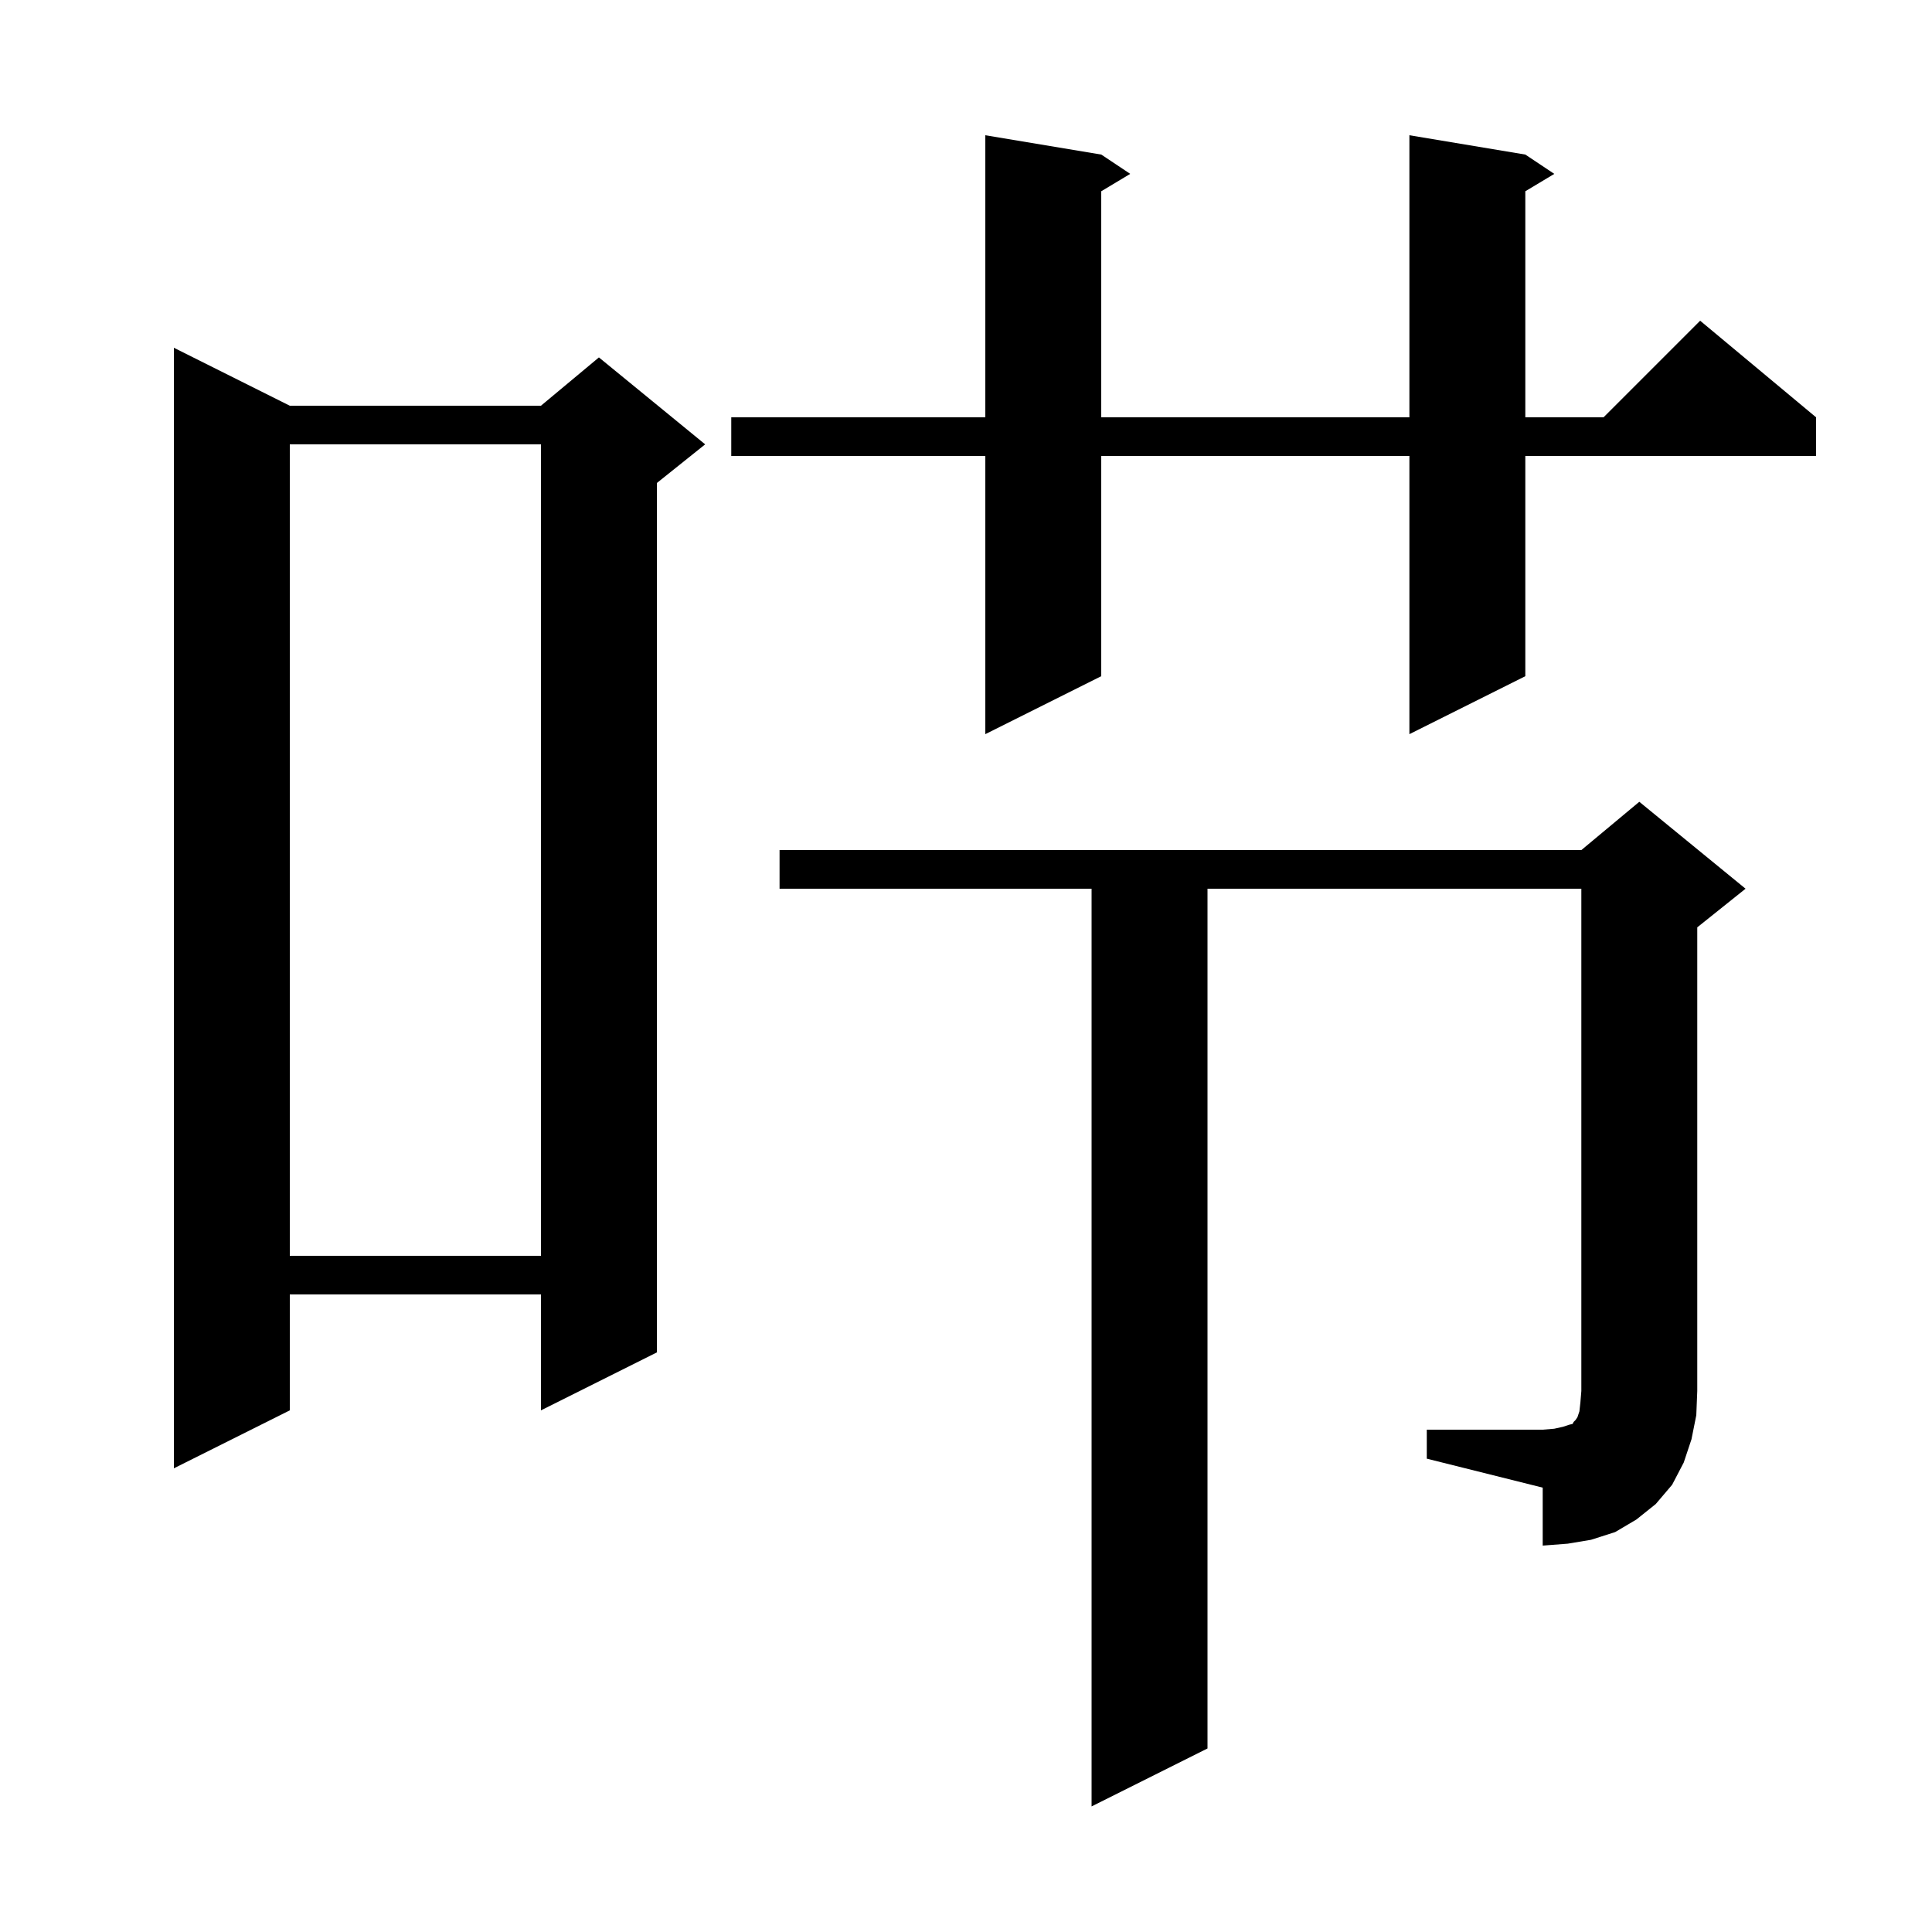 <svg xmlns="http://www.w3.org/2000/svg" xmlns:xlink="http://www.w3.org/1999/xlink" version="1.1" baseProfile="full" viewBox="0 0 200 200" width="200" height="200">
<g fill="black">
<path d="M 147.7 148.0 L 159.7 148.0 L 160.9 147.9 L 161.8 147.7 L 162.4 147.5 L 162.8 147.4 L 162.9 147.2 L 163.1 147.0 L 163.3 146.7 L 163.5 146.1 L 163.6 145.2 L 163.7 144.0 L 163.7 92.0 L 125.0 92.0 L 125.0 181.0 L 113.0 187.0 L 113.0 92.0 L 80.7 92.0 L 80.7 88.0 L 163.7 88.0 L 169.7 83.0 L 180.7 92.0 L 175.7 96.0 L 175.7 144.0 L 175.6 146.5 L 175.1 149.0 L 174.3 151.4 L 173.1 153.7 L 171.4 155.7 L 169.4 157.3 L 167.2 158.6 L 164.7 159.4 L 162.3 159.8 L 159.7 160.0 L 159.7 154.0 L 147.7 151.0 Z M 30.0 42.0 L 56.0 42.0 L 62.0 37.0 L 73.0 46.0 L 68.0 50.0 L 68.0 140.0 L 56.0 146.0 L 56.0 134.0 L 30.0 134.0 L 30.0 146.0 L 18.0 152.0 L 18.0 36.0 Z M 30.0 46.0 L 30.0 130.0 L 56.0 130.0 L 56.0 46.0 Z M 157.9 16.0 L 160.9 18.0 L 157.9 19.8 L 157.9 43.2 L 166.0 43.2 L 176.0 33.2 L 188.0 43.2 L 188.0 47.2 L 157.9 47.2 L 157.9 70.0 L 145.9 76.0 L 145.9 47.2 L 114.0 47.2 L 114.0 70.0 L 102.0 76.0 L 102.0 47.2 L 75.7 47.2 L 75.7 43.2 L 102.0 43.2 L 102.0 14.0 L 114.0 16.0 L 117.0 18.0 L 114.0 19.8 L 114.0 43.2 L 145.9 43.2 L 145.9 14.0 Z " />
</g>
</svg>
